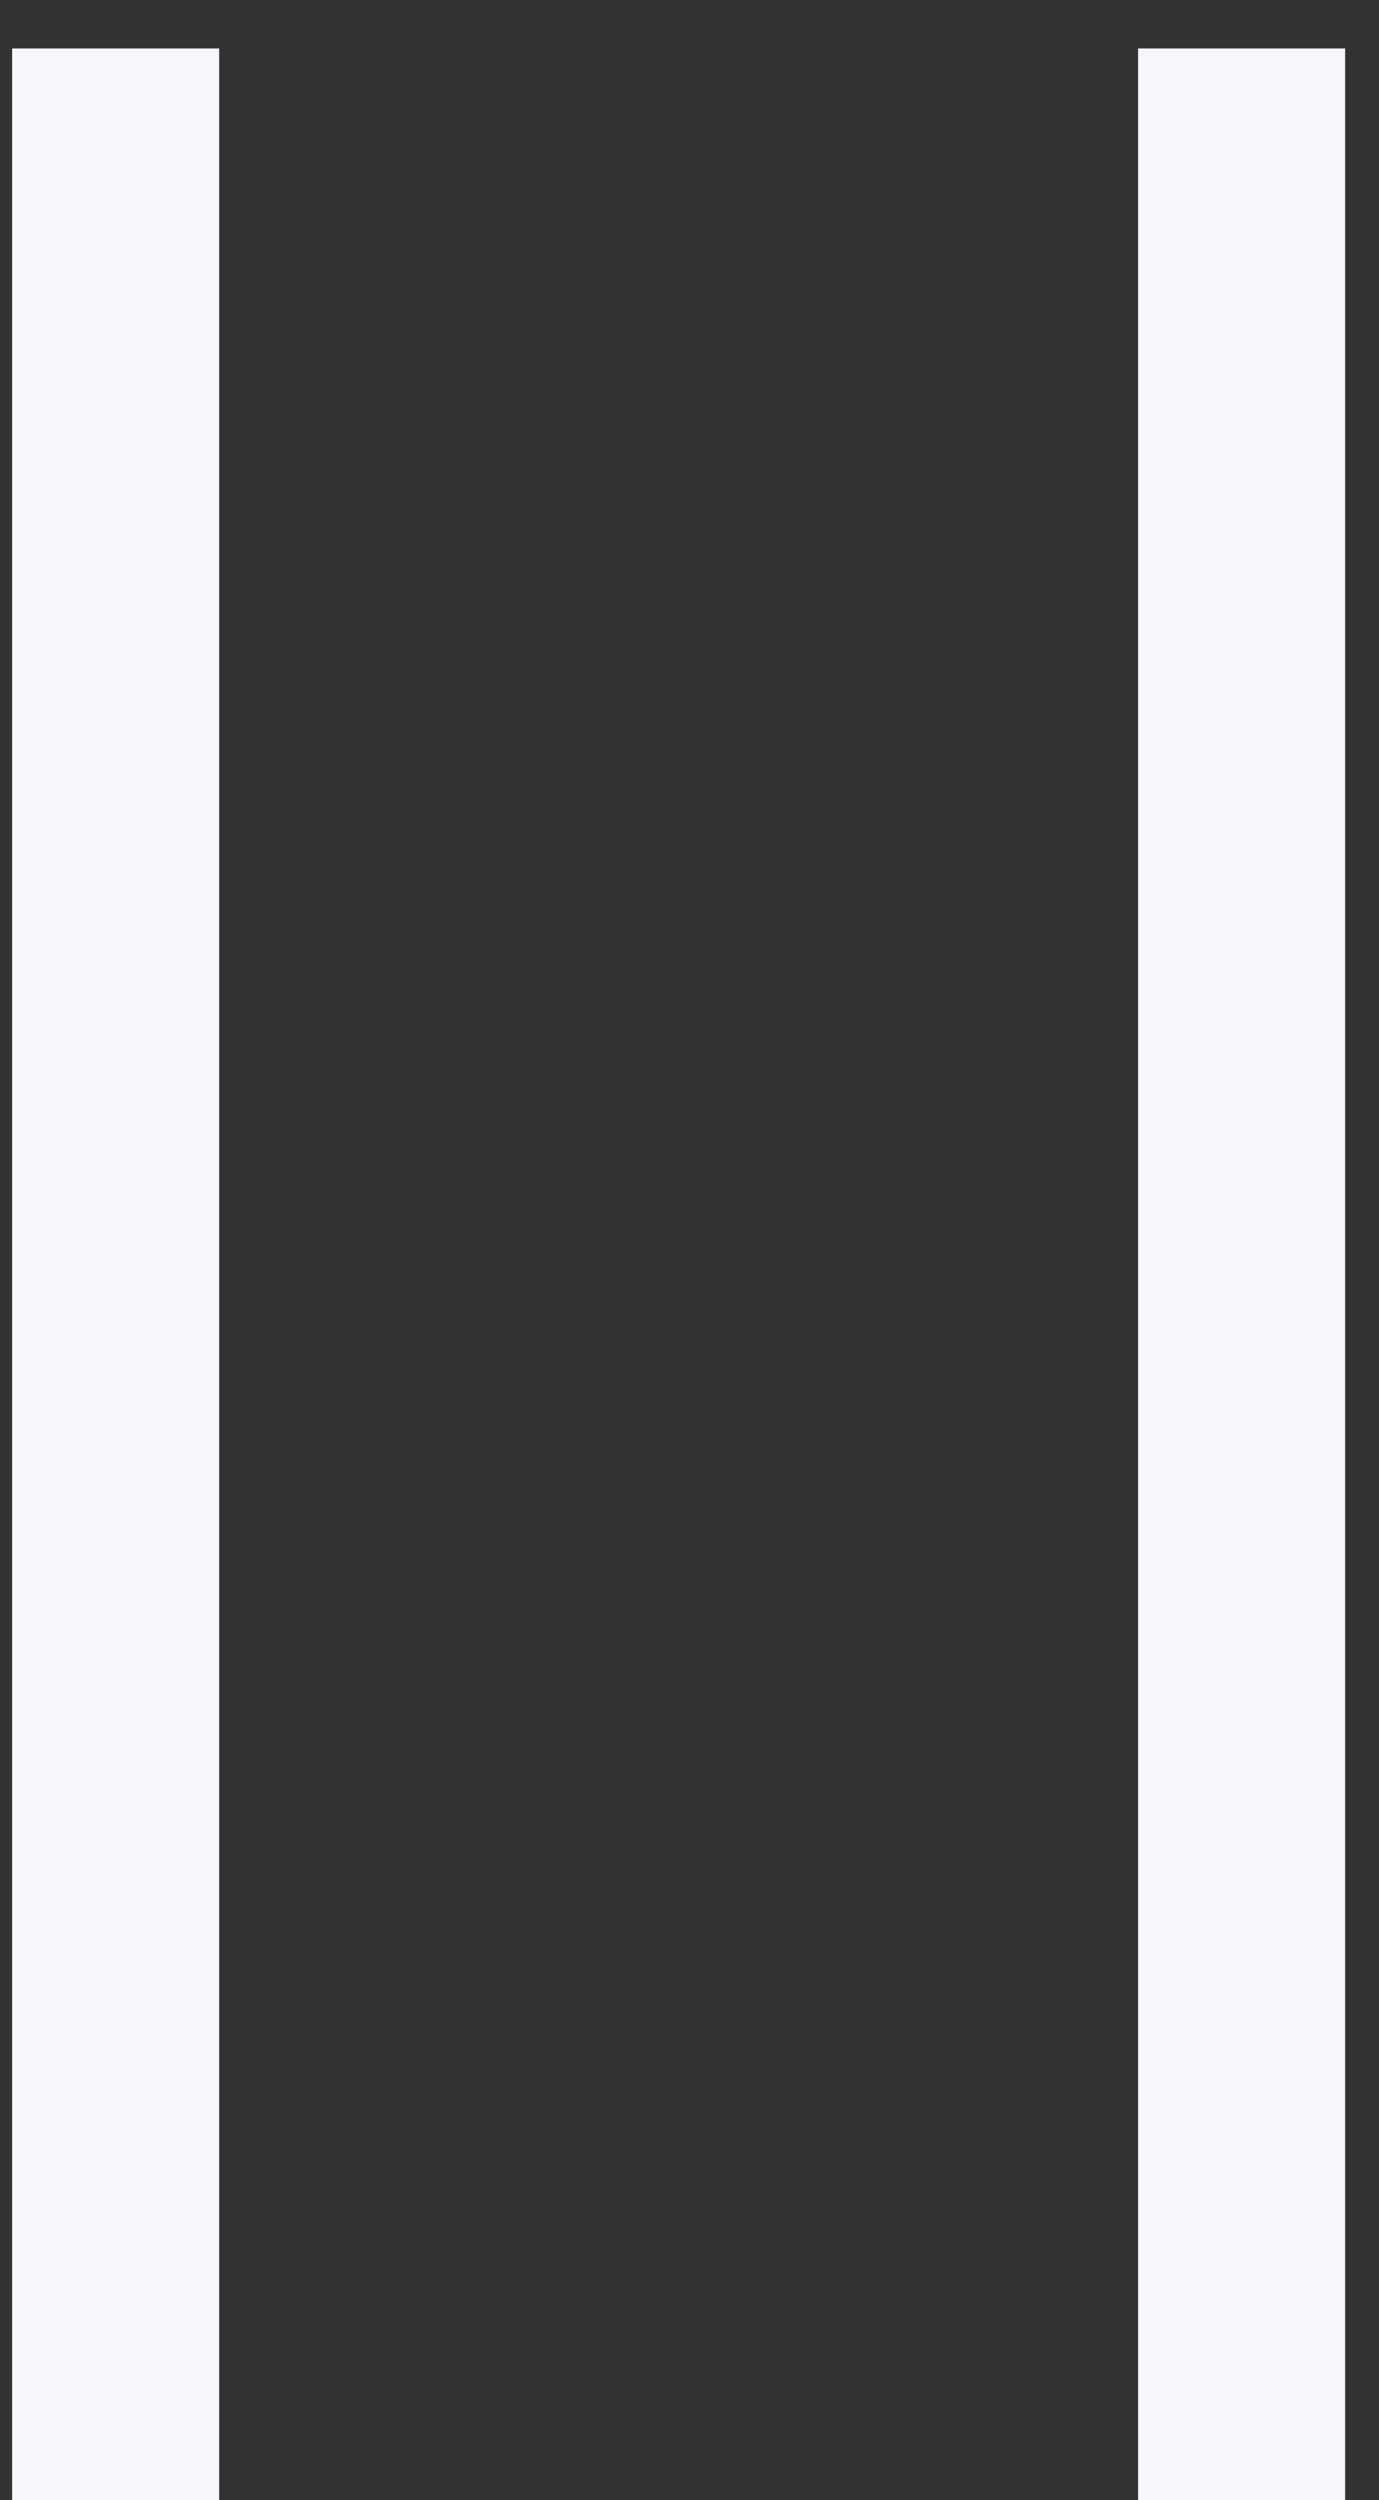 <svg width="16" height="29" viewBox="0 0 16 29" fill="none" xmlns="http://www.w3.org/2000/svg">
<rect x="0" y="0" width="16" height="29" fill="#333333" stroke="none"/>
<path d="M2.543 0.562V29H0.141V0.562H2.543ZM15.607 0.562V29H13.205V0.562H15.607Z" fill="#F5F7FA"/>
</svg>

